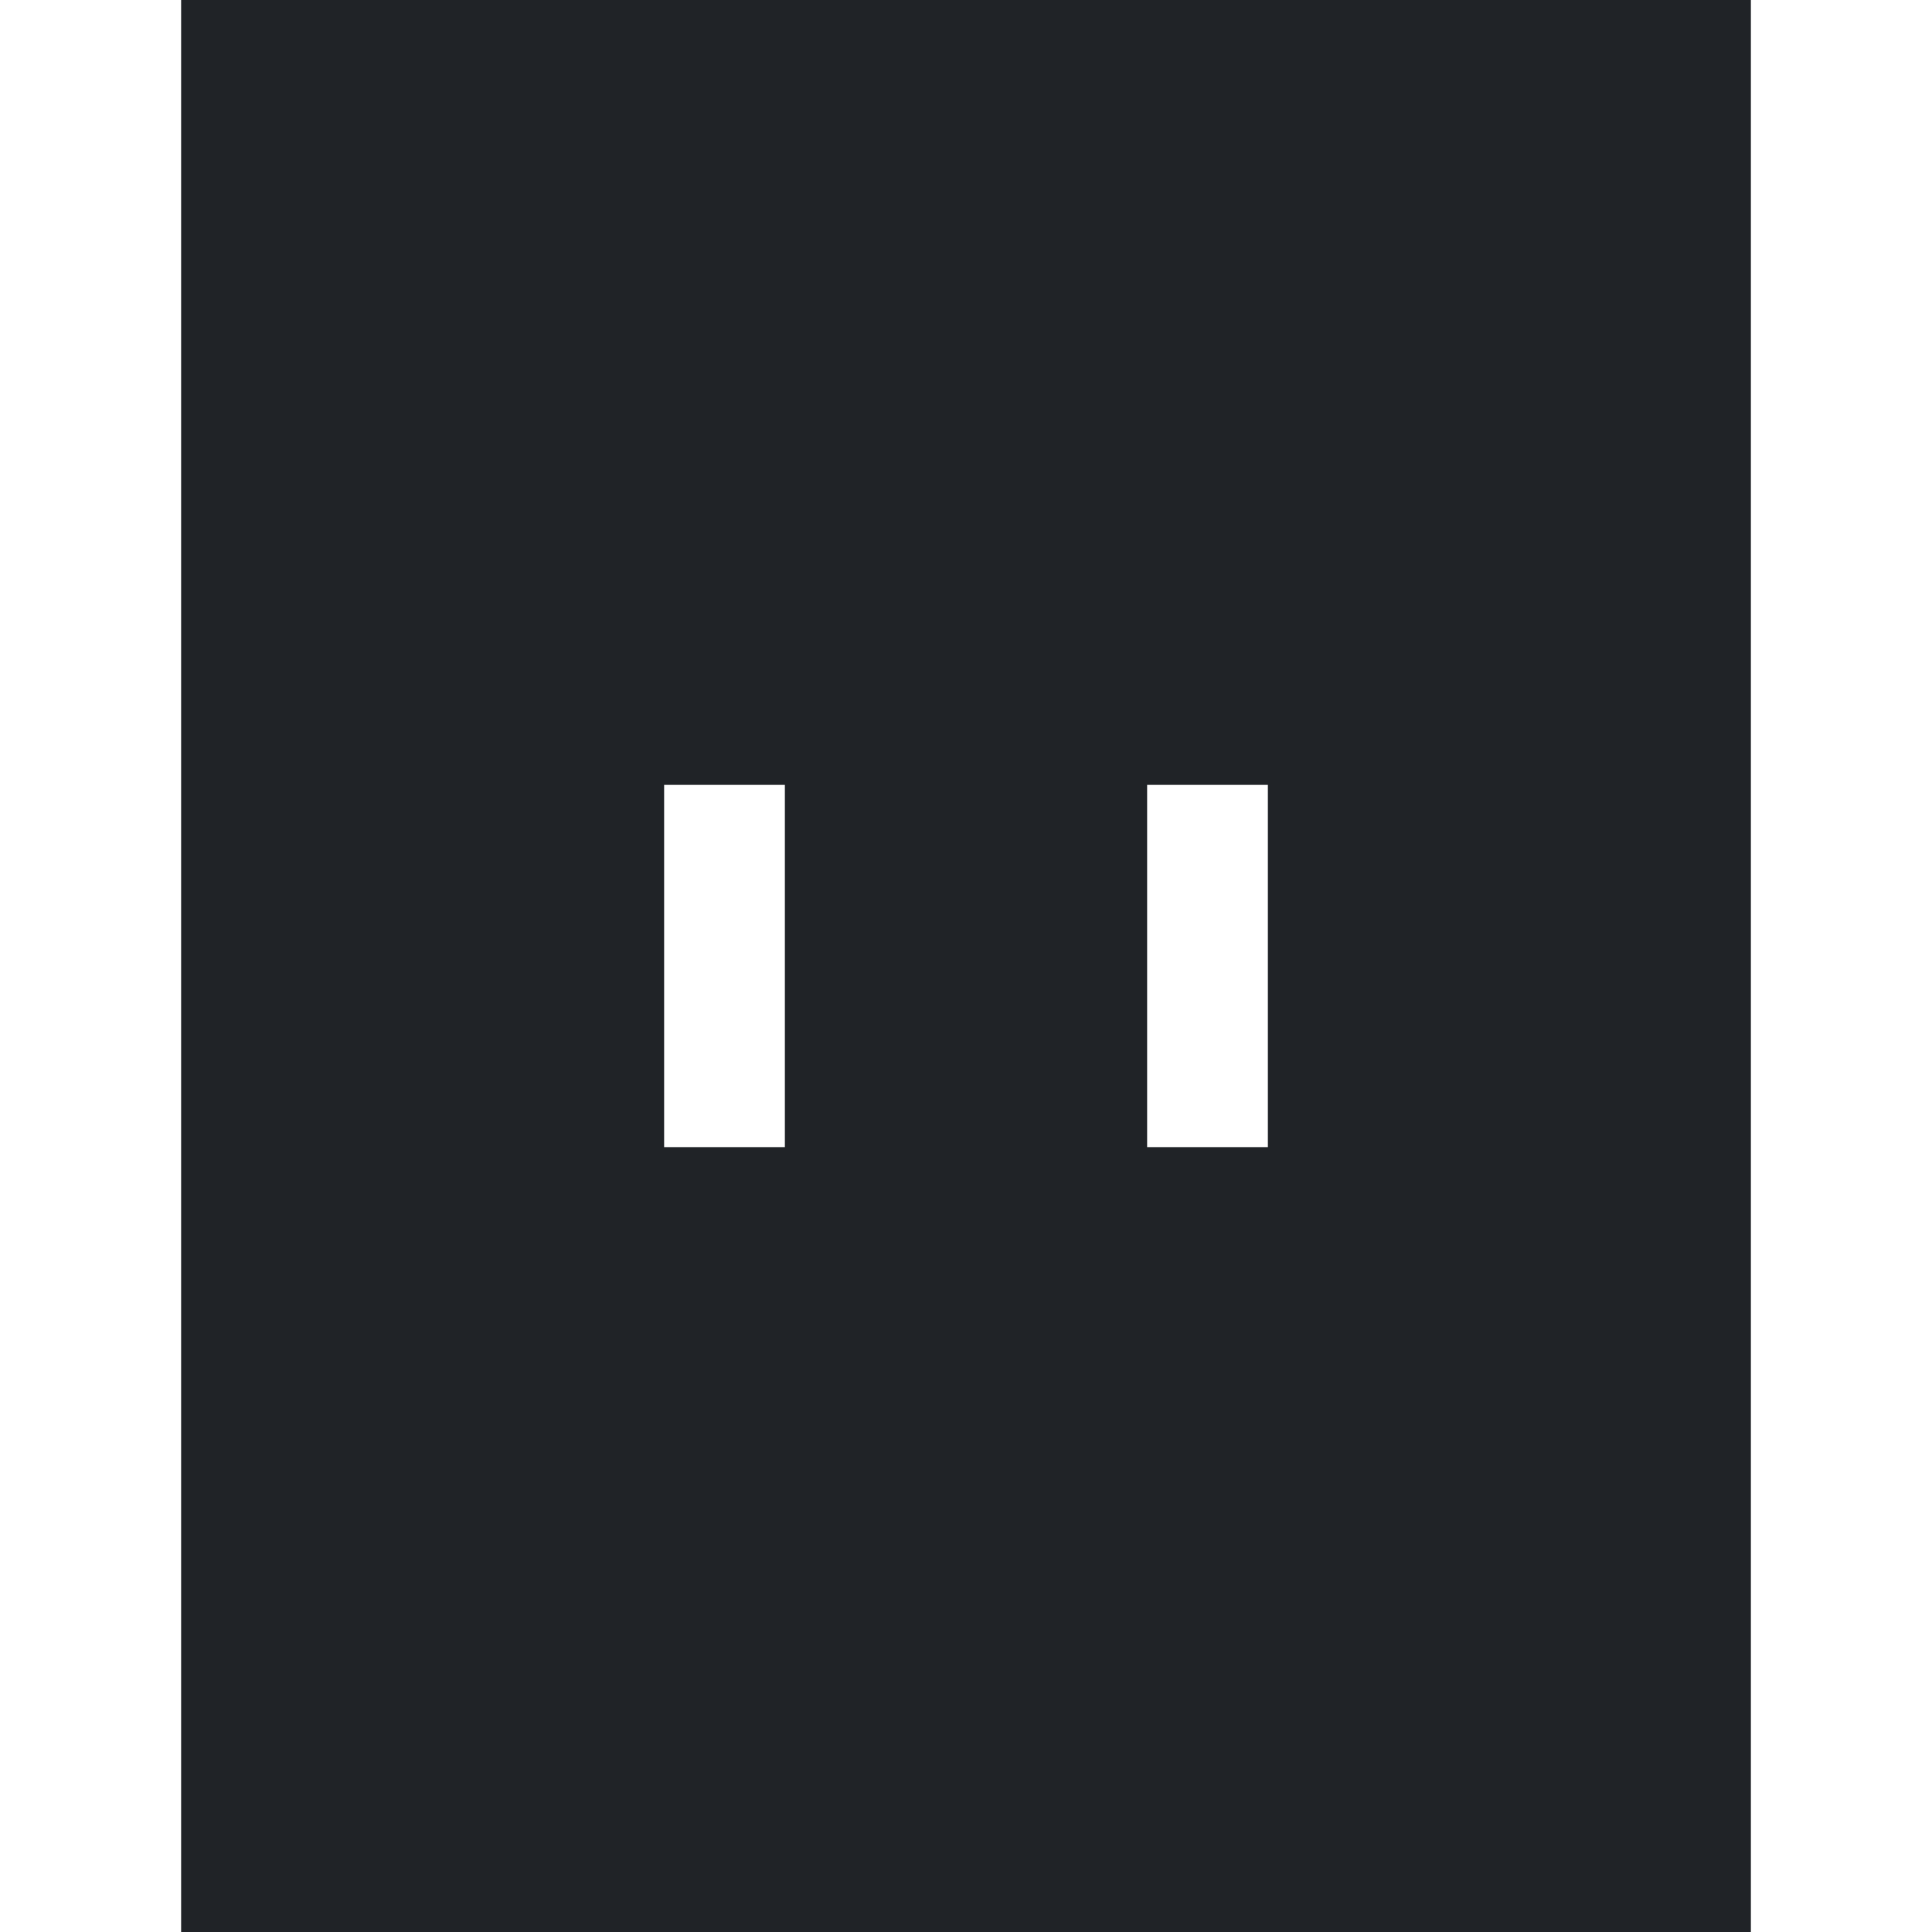 <svg height="32" viewBox="0 0 32 32" width="32" xmlns="http://www.w3.org/2000/svg"><g fill="none" fill-rule="evenodd"><path d="m0 0h32v32h-32z"/><path d="m29 0v32h-26v-32zm-8 13h-2v6h2zm-8 0h-2v6h2z" fill="#202327"/></g></svg>